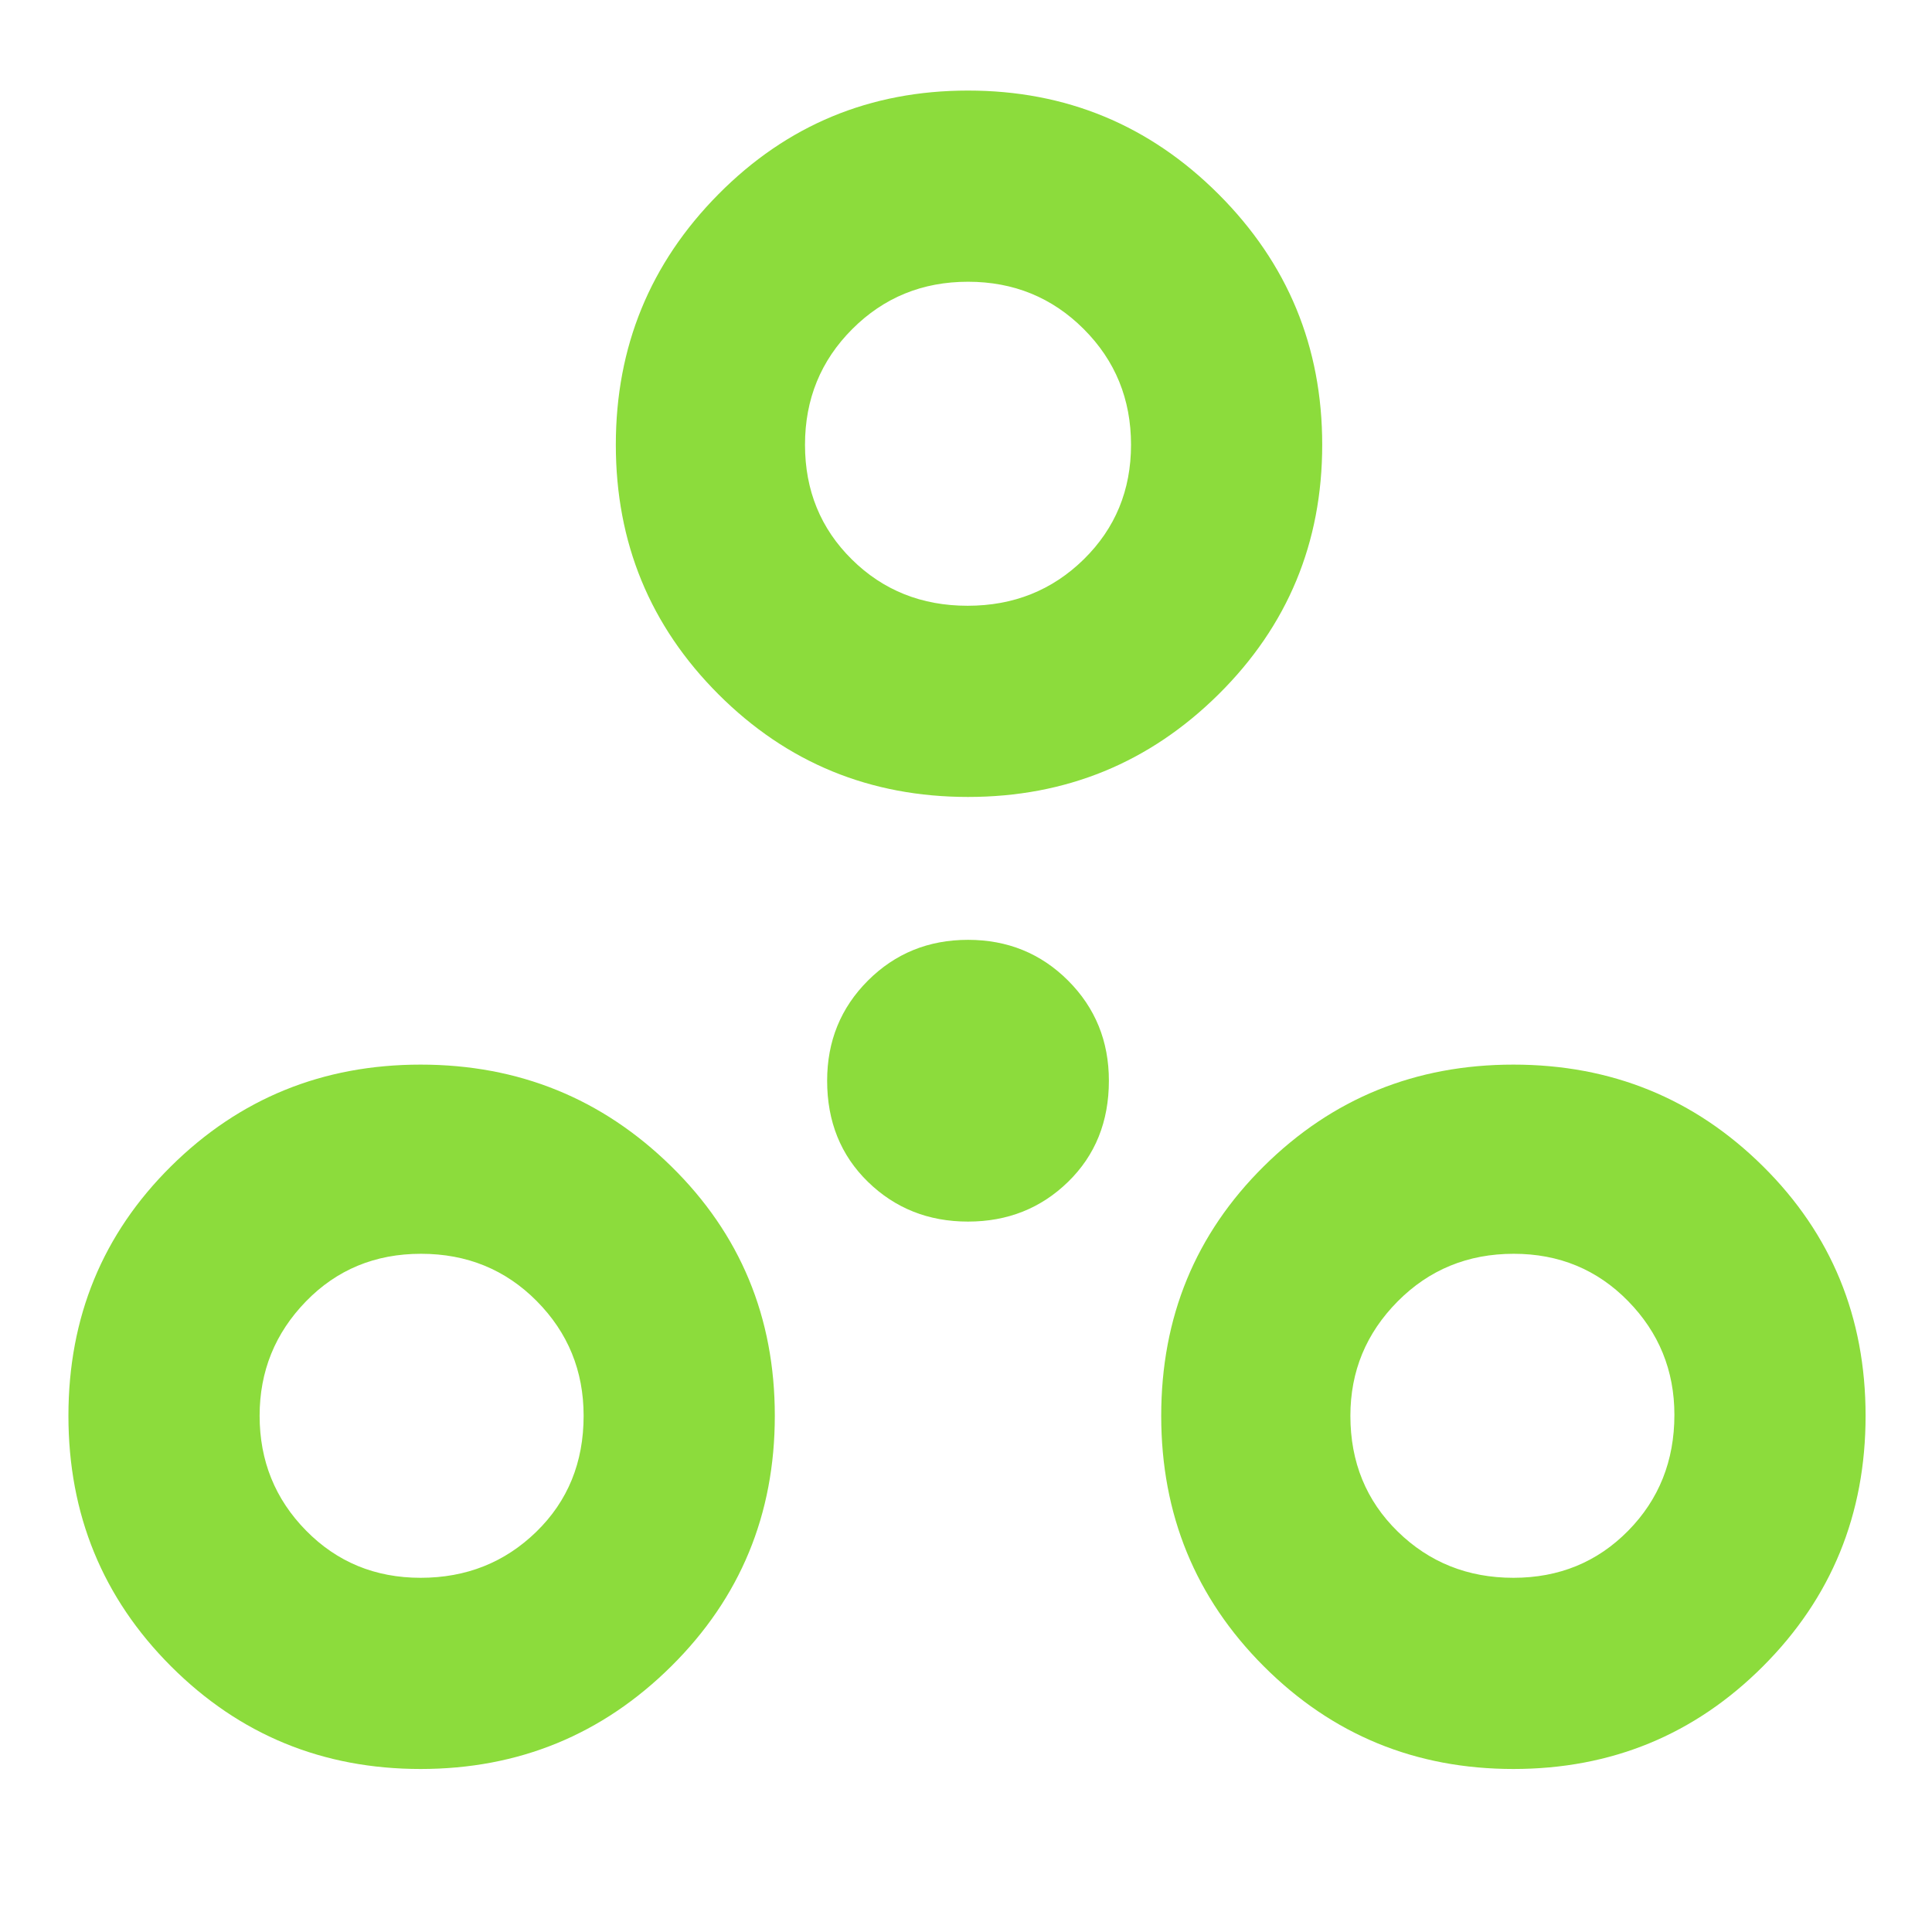 <svg xmlns="http://www.w3.org/2000/svg" height="48" viewBox="0 -960 960 960" width="48"><path fill="rgb(140, 220, 60)" d="M209-81q-73 0-124-51T34-256.5q0-73.5 51-124T209-431q73 0 124.5 50.5t51.5 124q0 73.5-51.5 124.5T209-81Zm543 0q-73 0-124-51t-51-124.5q0-73.5 51-124T752-431q73 0 124 50.5t51 124q0 73.5-51 124.5T752-81Zm-543-95q34 0 57.5-22.88T290-256.5q0-33.5-23.3-57-23.29-23.5-57.5-23.5-34.2 0-57.2 23.68t-23 56.82q0 33.55 23.06 57.02Q175.13-176 209-176Zm543 0q34 0 57-23.35 23-23.34 23-57.61 0-33.04-23.01-56.54-23.02-23.5-56.82-23.5-34.22 0-57.7 23.68Q671-289.64 671-256.5q0 34.5 23.5 57.5t57.5 23ZM481-353q-29.47 0-49.74-19.76Q411-392.53 411-423q0-29.47 20.26-49.74Q451.53-493 481-493q29.47 0 49.74 20.26Q551-452.47 551-423q0 30.47-20.26 50.24Q510.47-353 481-353Zm0-211q-73 0-124-51t-51-124q0-73 51-124.5T481-915q73 0 124.5 51.5T657-739q0 73-51.5 124T481-564Zm-.2-95q34.2 0 57.7-23.06Q562-705.13 562-739q0-34-23.5-57.5T481-820q-34 0-57.5 23.5T400-739q0 34 23.3 57 23.29 23 57.5 23Zm.2-81ZM210-257Zm542 0Z"/></svg>